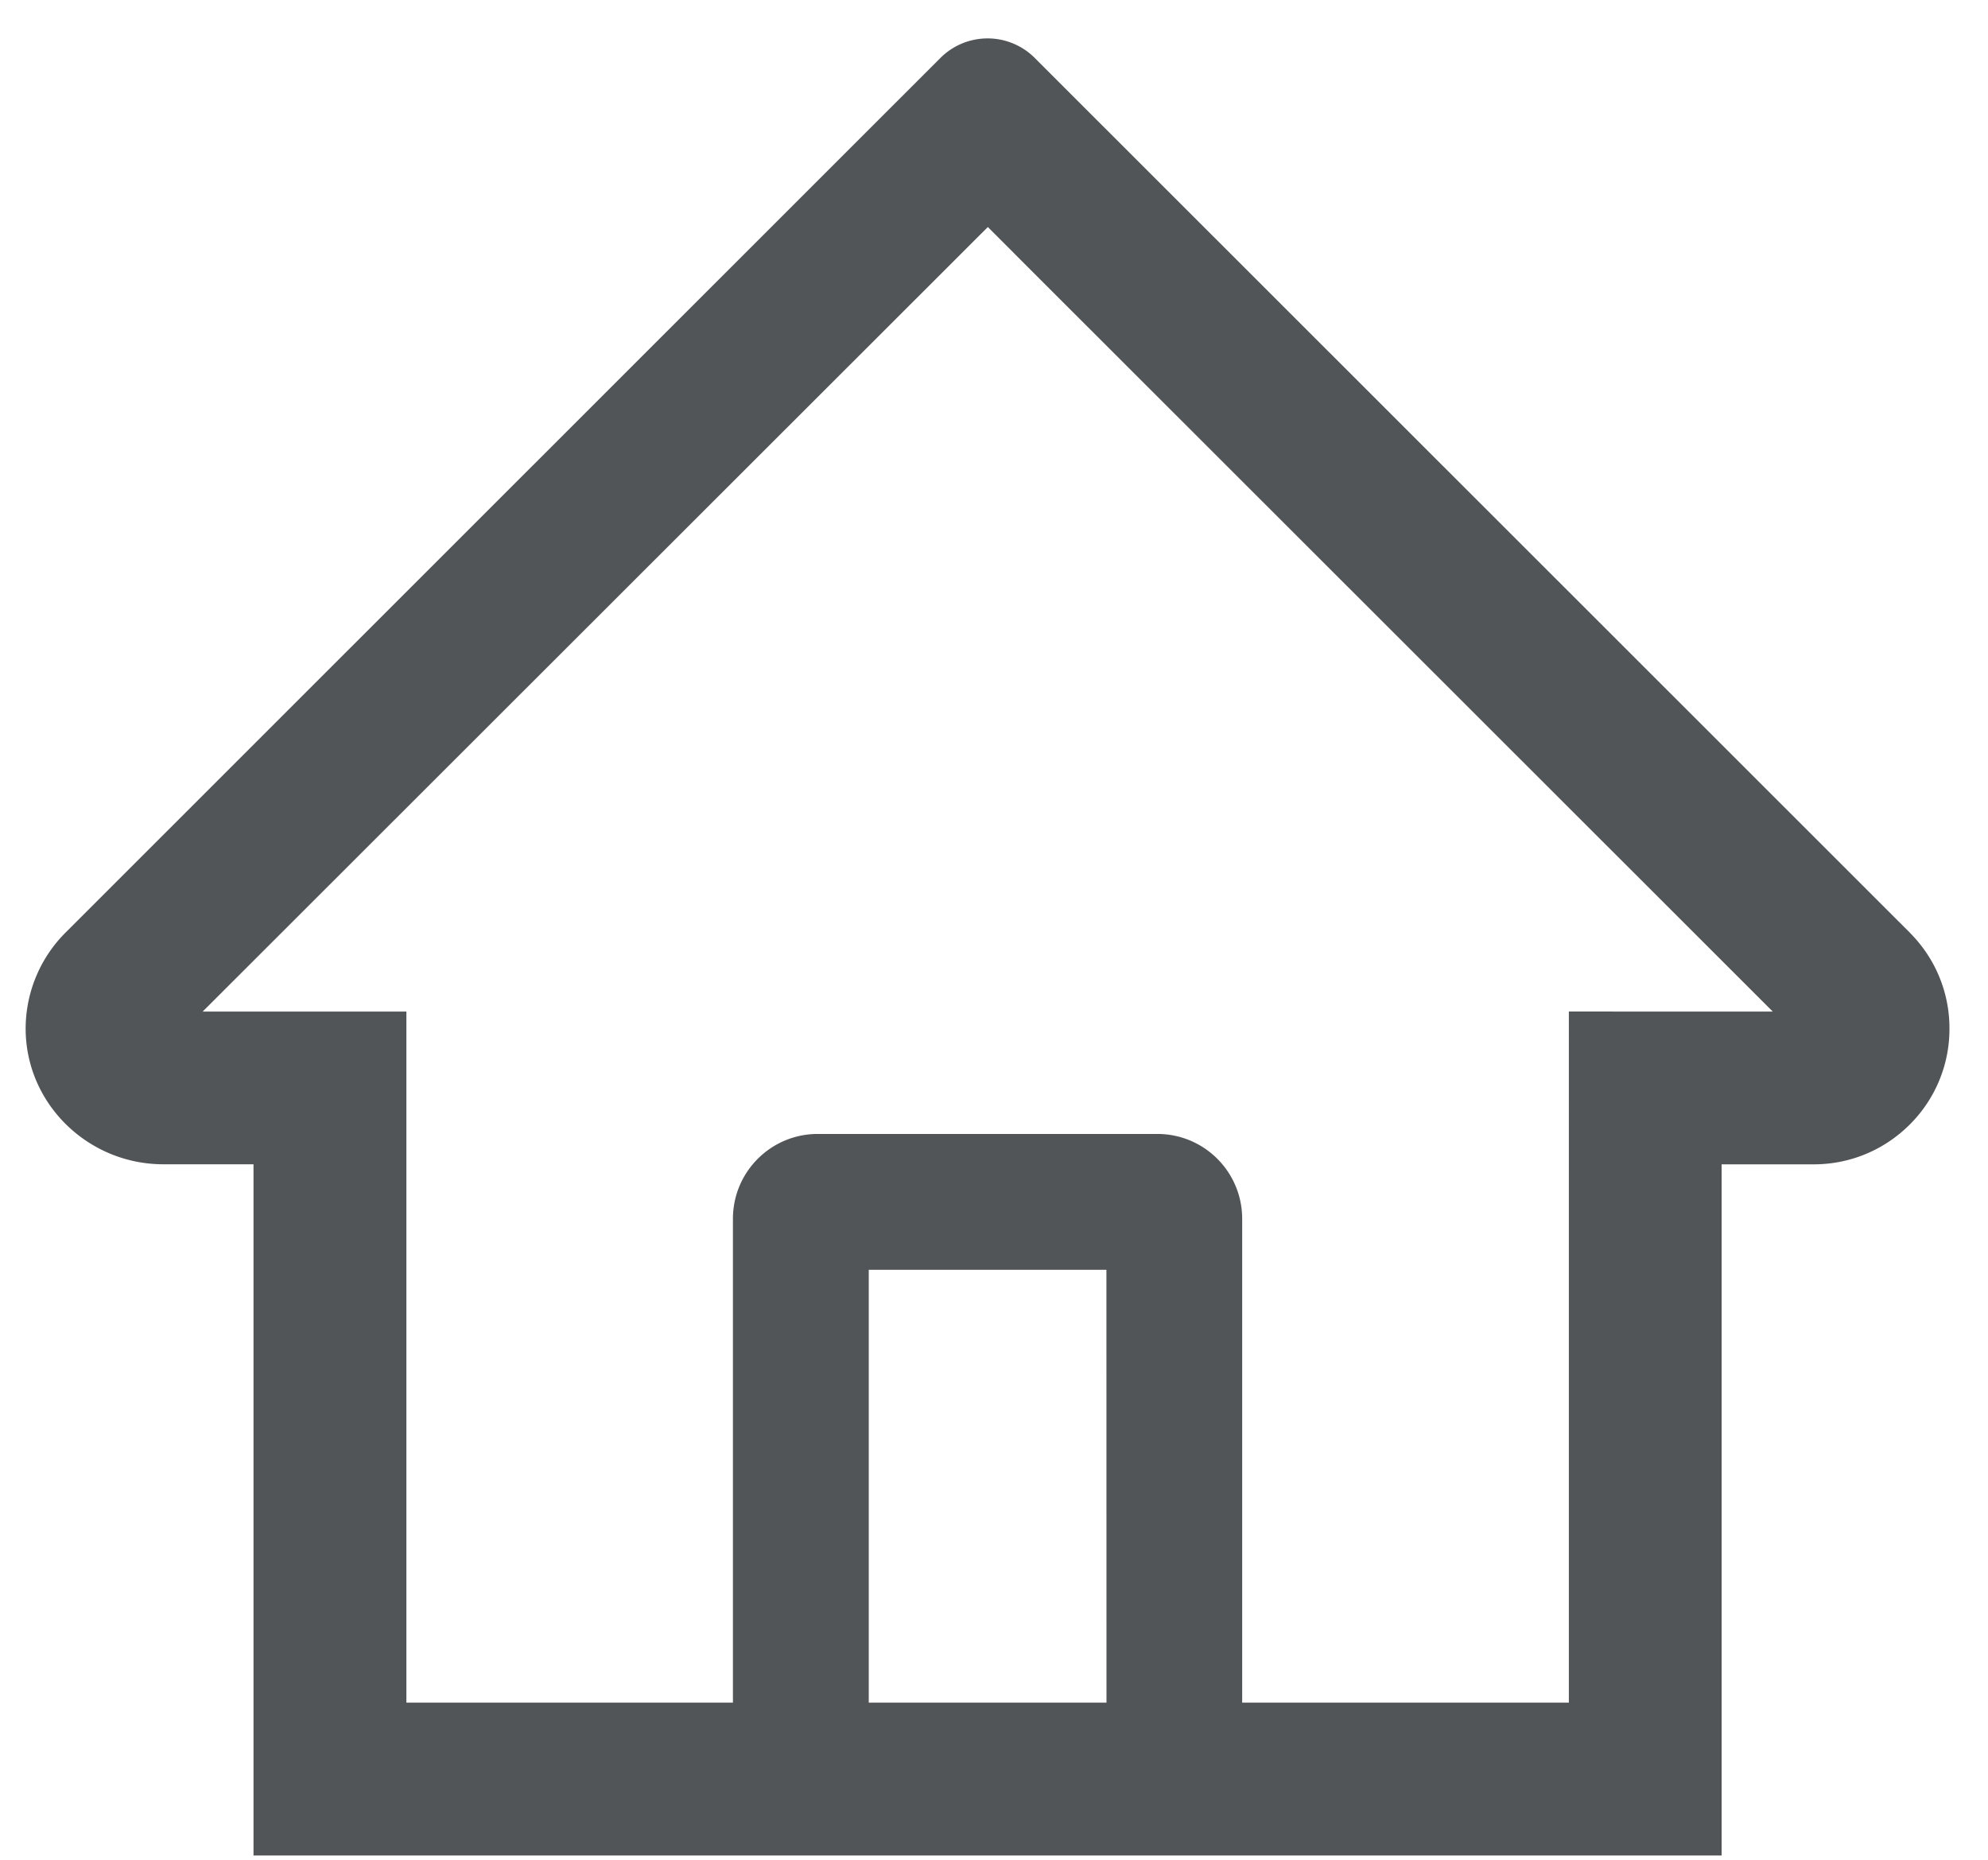 <svg xmlns="http://www.w3.org/2000/svg" viewBox="0 0 31 29" fill="none"><path fill="#181D1F" fill-opacity=".75" d="M29.778 14.54 16.992 1.76l-.857-.857a1.04 1.04 0 0 0-1.47 0L1.024 14.54A2.12 2.12 0 0 0 .4 16.061c.013 1.164.982 2.094 2.147 2.094h1.406v10.778h22.893V18.156h1.436c.565 0 1.098-.221 1.499-.622a2.1 2.1 0 0 0 .618-1.499c0-.562-.221-1.095-.622-1.495M17.254 26.55h-3.707v-6.75h3.706zm7.21-10.777V26.55H19.37v-7.544c0-.732-.592-1.324-1.323-1.324h-5.295c-.731 0-1.323.592-1.323 1.324v7.544H6.337V15.774H3.16L15.404 3.54l.764.765 11.476 11.469z"/></svg>